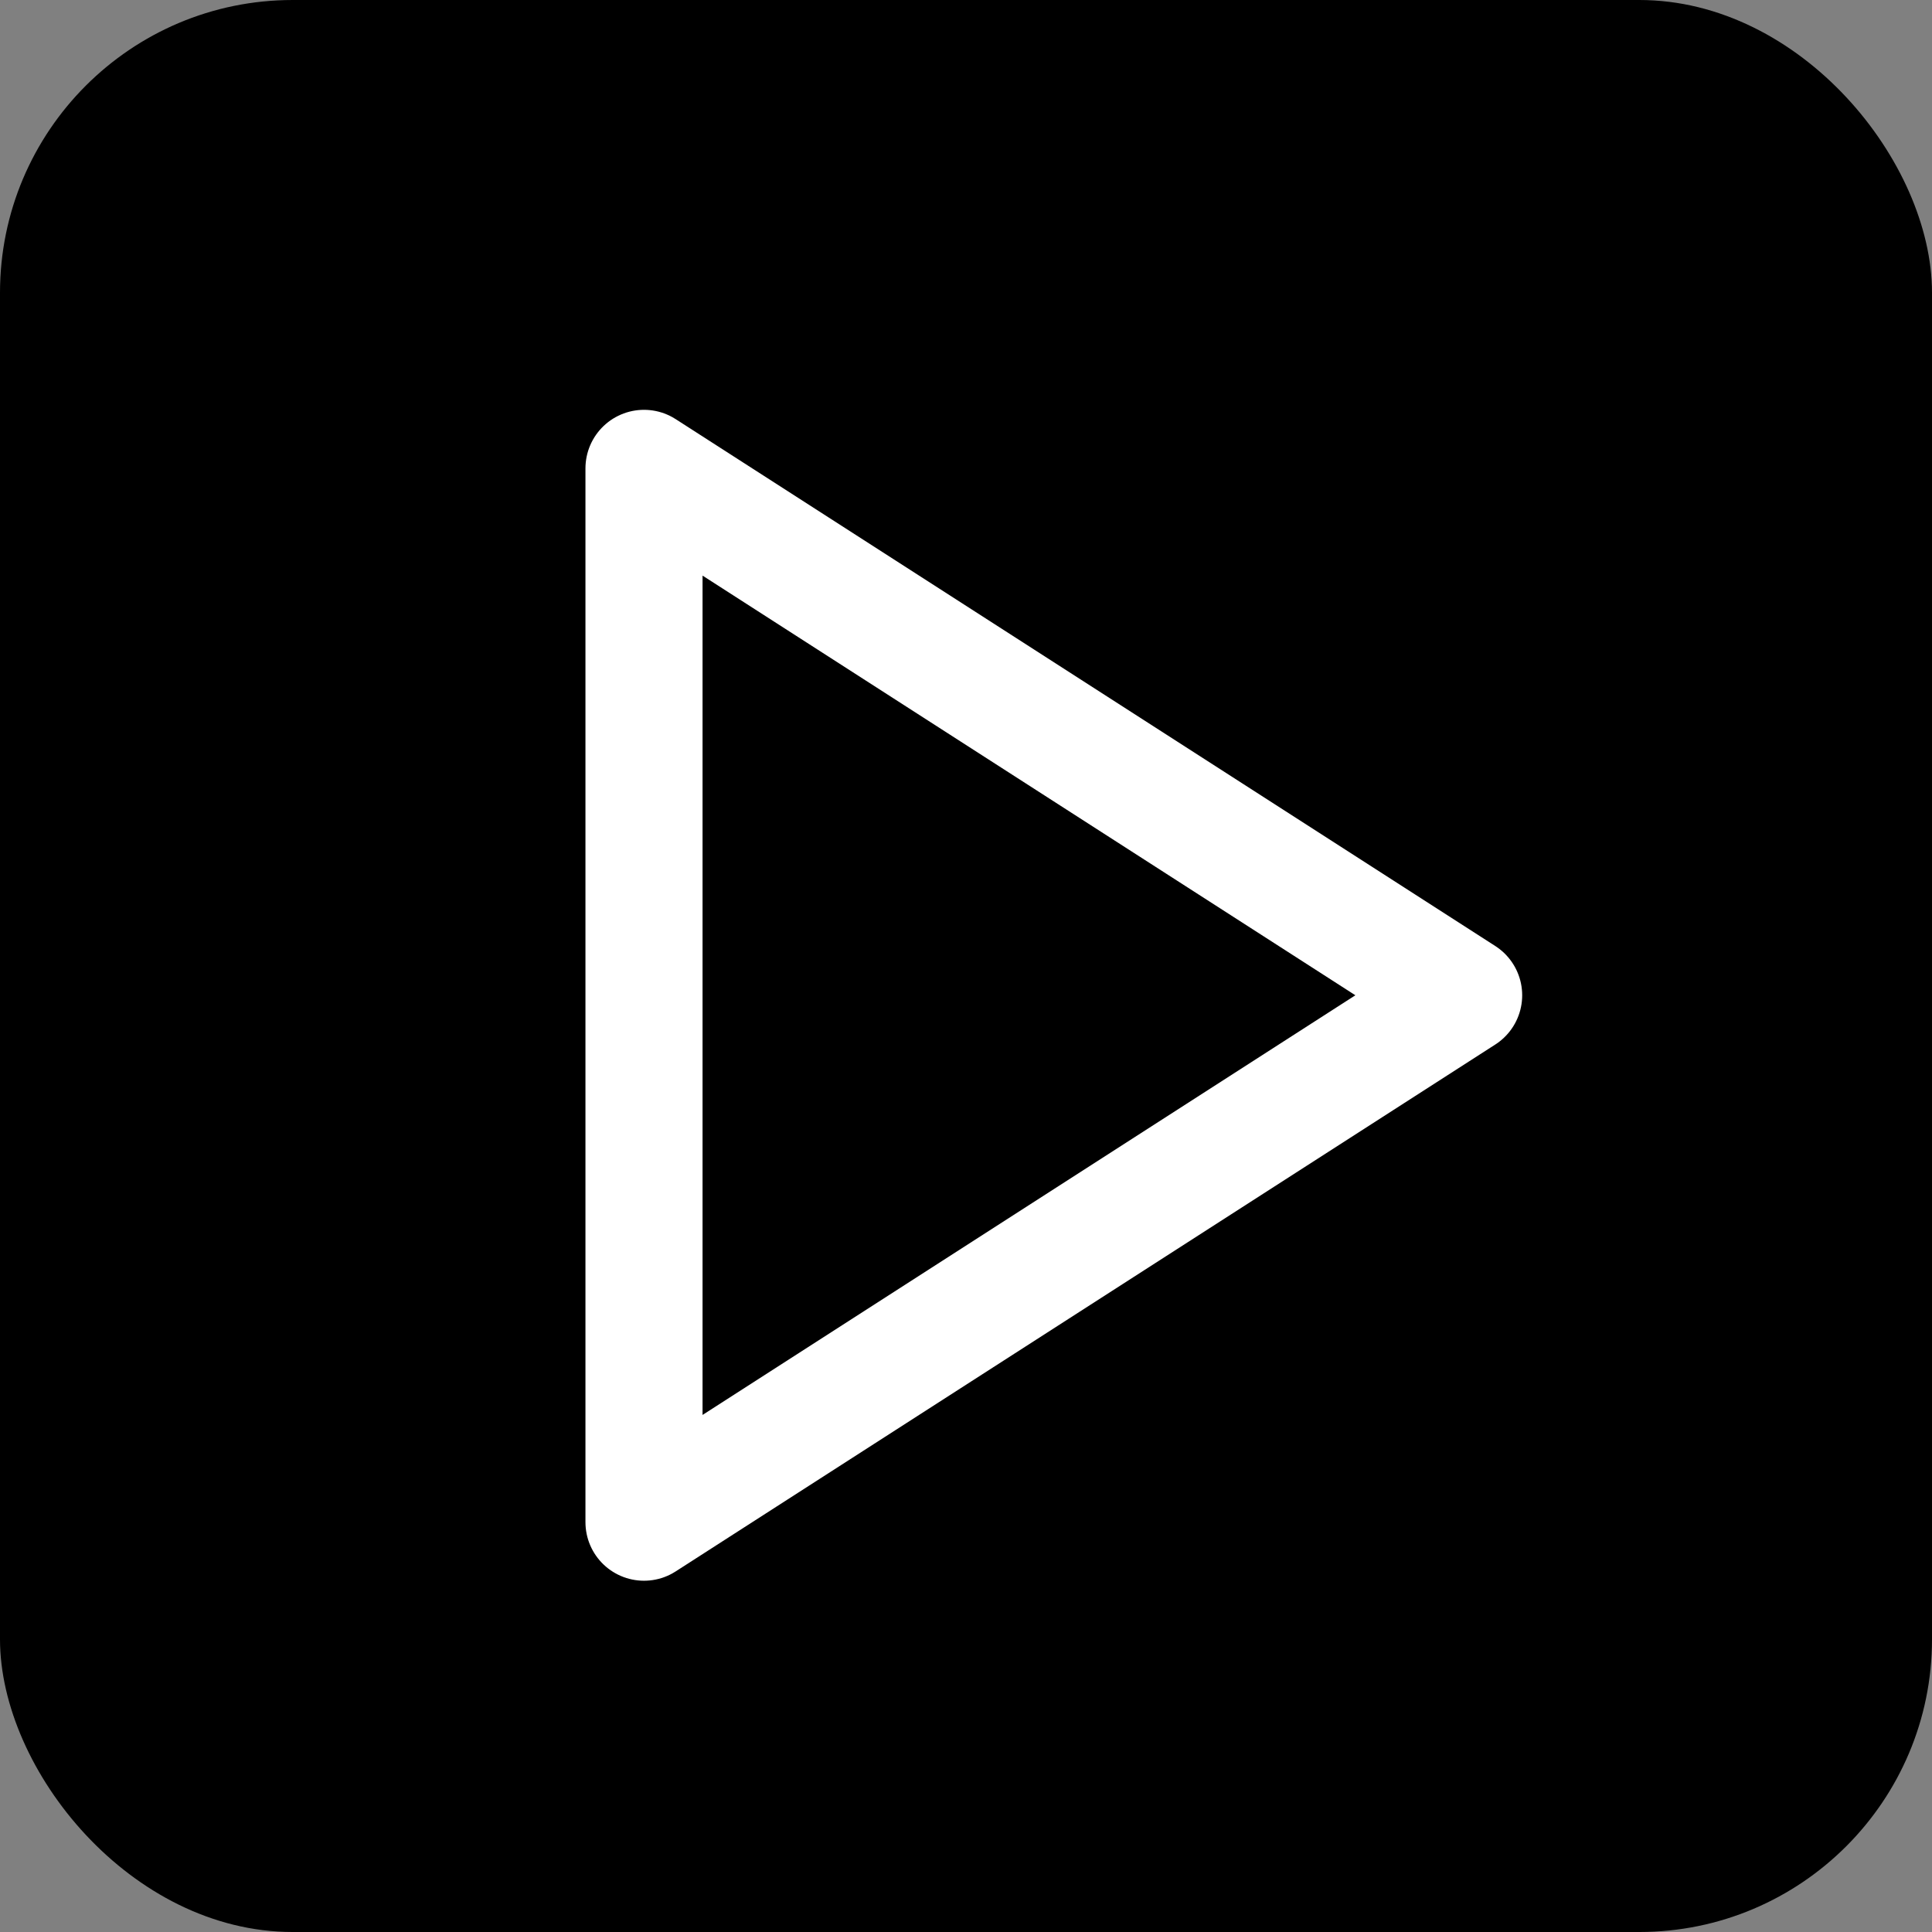 <svg width="33" height="33" viewBox="0 0 33 33" fill="none" xmlns="http://www.w3.org/2000/svg">
<rect x="0" y="0" width="33" height="33" fill="#808080" stroke="none"/>
<rect width="33" height="33" rx="5" fill="black"/>
<path d="M11 8L25 17L11 26V8Z" stroke="white" stroke-width="2" stroke-linecap="round" stroke-linejoin="round"/>
</svg>
